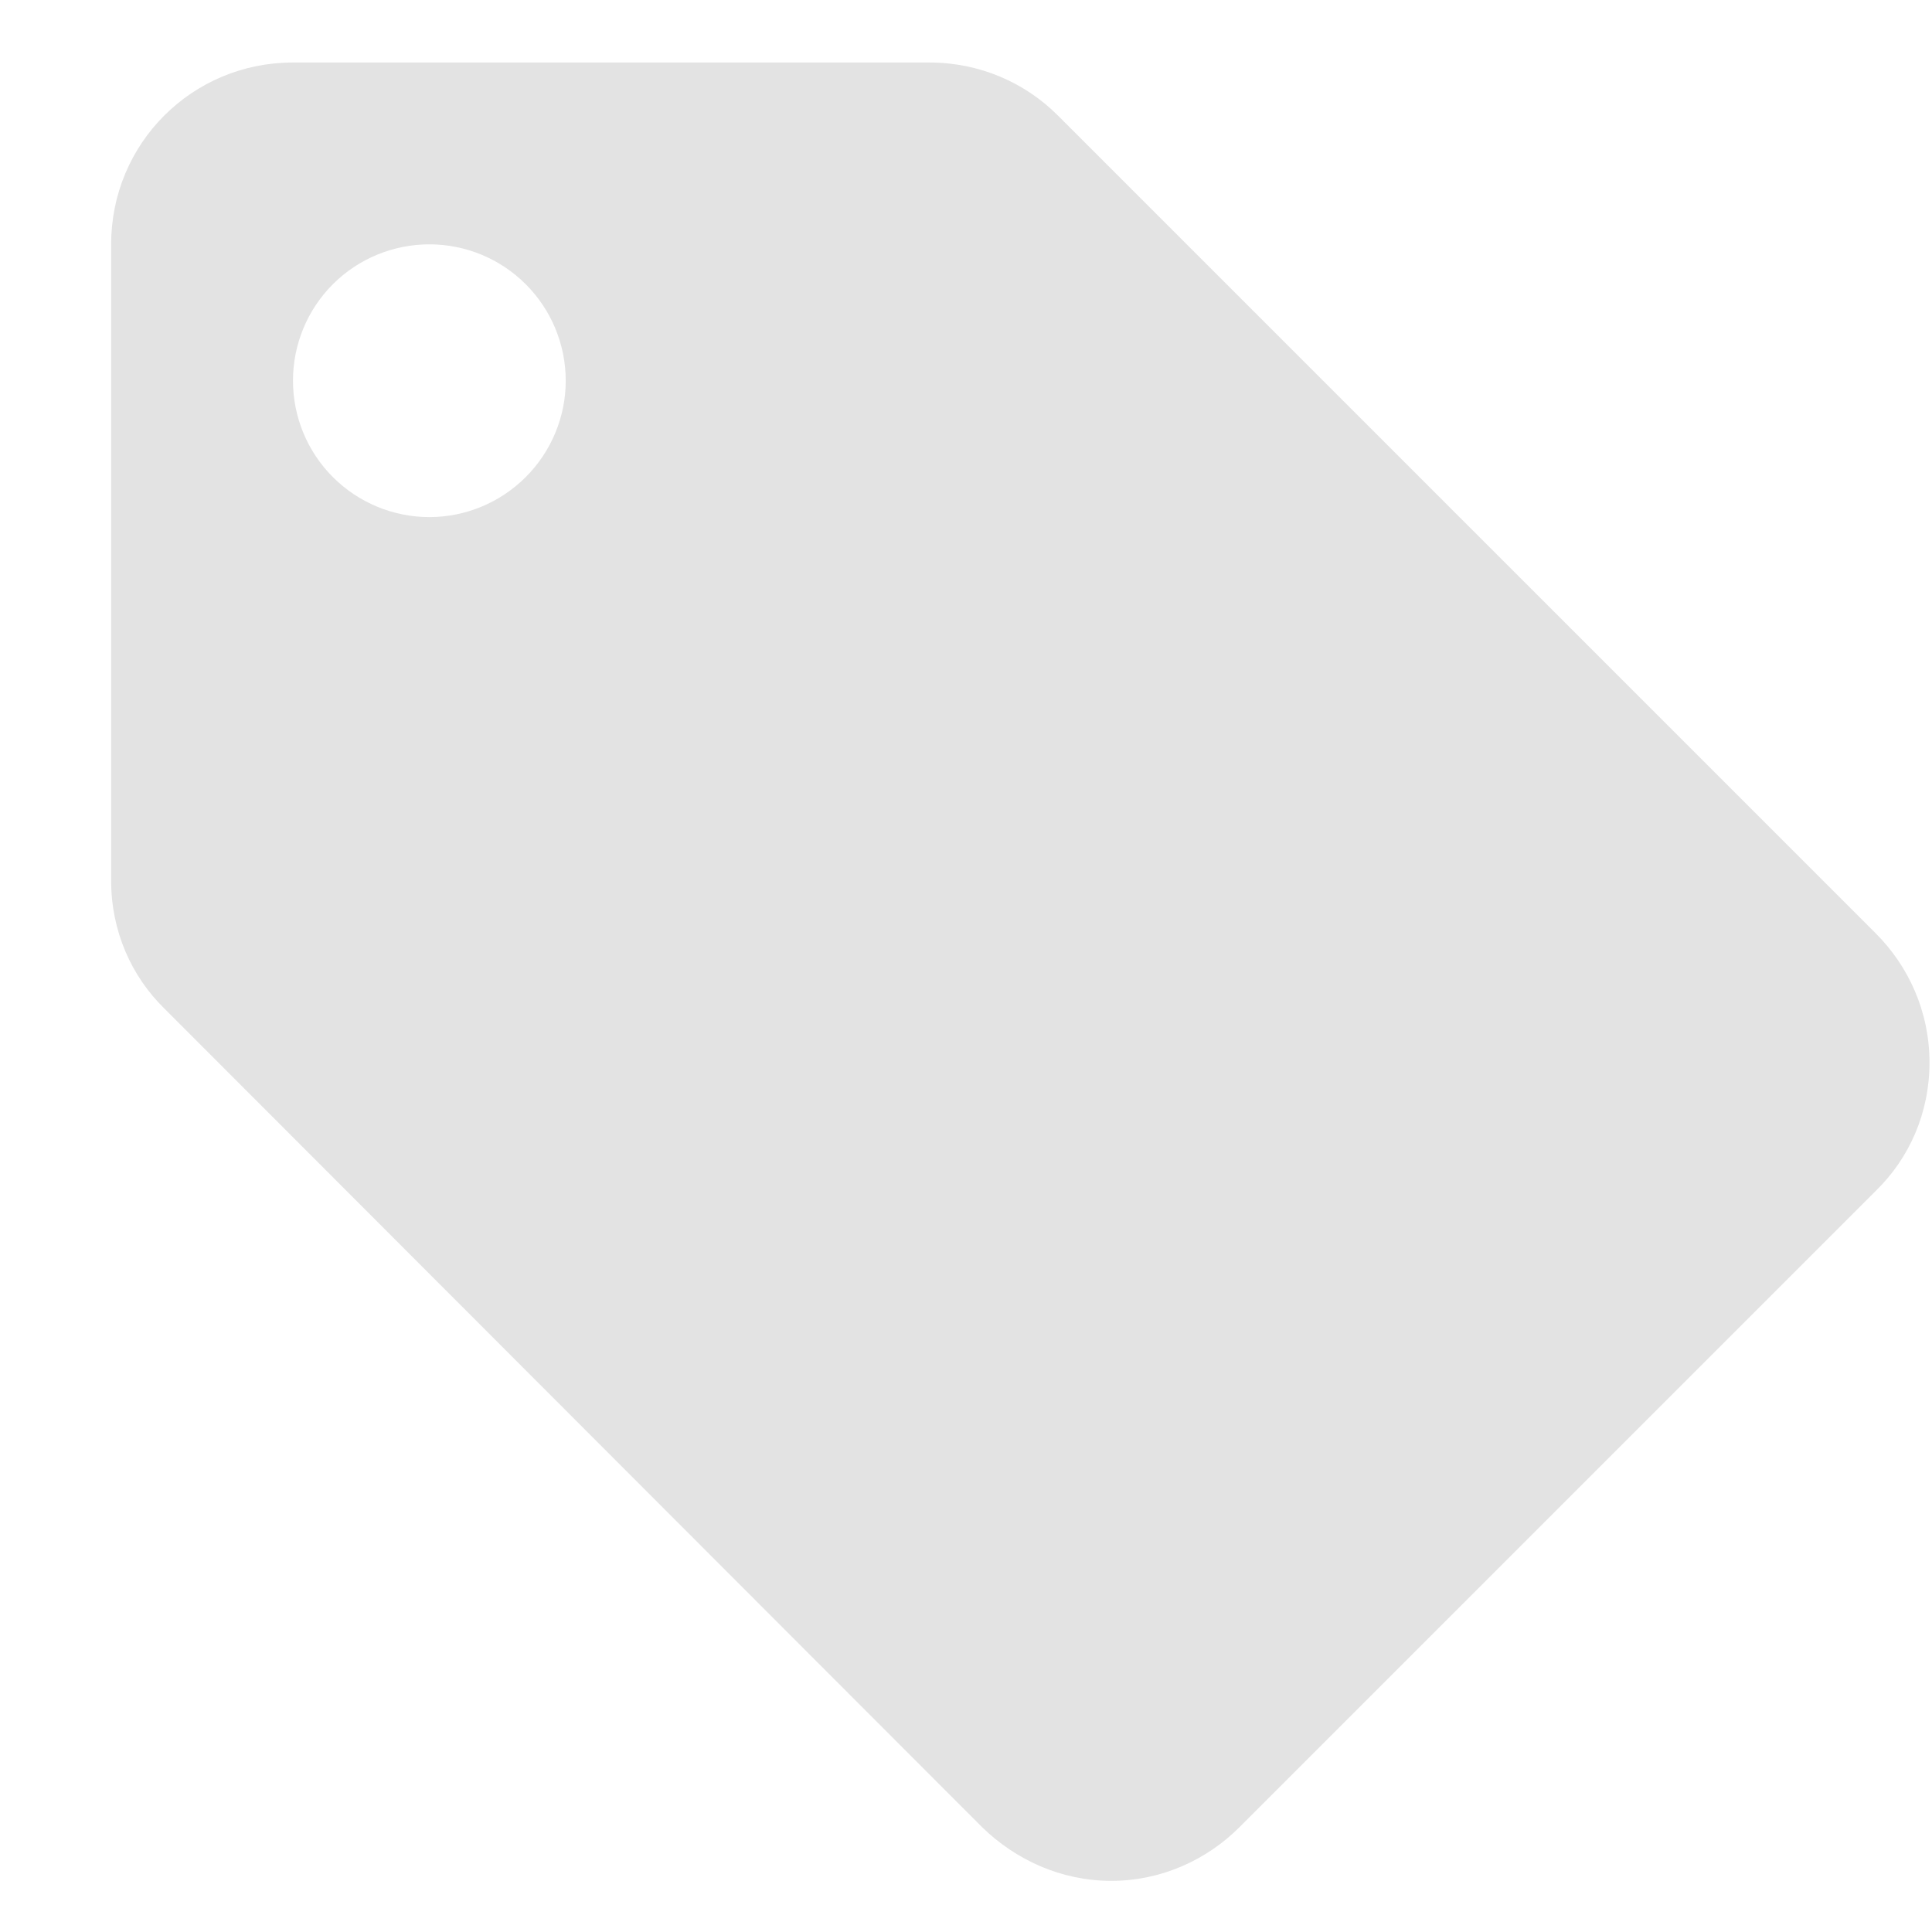 <svg width="17" height="17" viewBox="0 0 17 17" fill="none" xmlns="http://www.w3.org/2000/svg">
<path d="M3.778 4.55C3.46 4.55 3.154 4.423 2.929 4.198C2.704 3.973 2.578 3.668 2.578 3.35C2.578 3.031 2.704 2.726 2.929 2.501C3.154 2.276 3.46 2.15 3.778 2.15C4.096 2.15 4.401 2.276 4.626 2.501C4.851 2.726 4.978 3.031 4.978 3.35C4.978 3.668 4.851 3.973 4.626 4.198C4.401 4.423 4.096 4.55 3.778 4.55ZM16.506 8.214L9.306 1.014C9.018 0.726 8.618 0.55 8.178 0.55H2.578C1.69 0.55 0.978 1.262 0.978 2.15V7.75C0.978 8.19 1.154 8.59 1.45 8.878L8.642 16.078C8.938 16.366 9.338 16.55 9.778 16.55C10.218 16.55 10.618 16.366 10.906 16.078L16.506 10.478C16.802 10.19 16.978 9.79 16.978 9.35C16.978 8.902 16.794 8.502 16.506 8.214Z" fill="#E3E3E3"/>
</svg>

